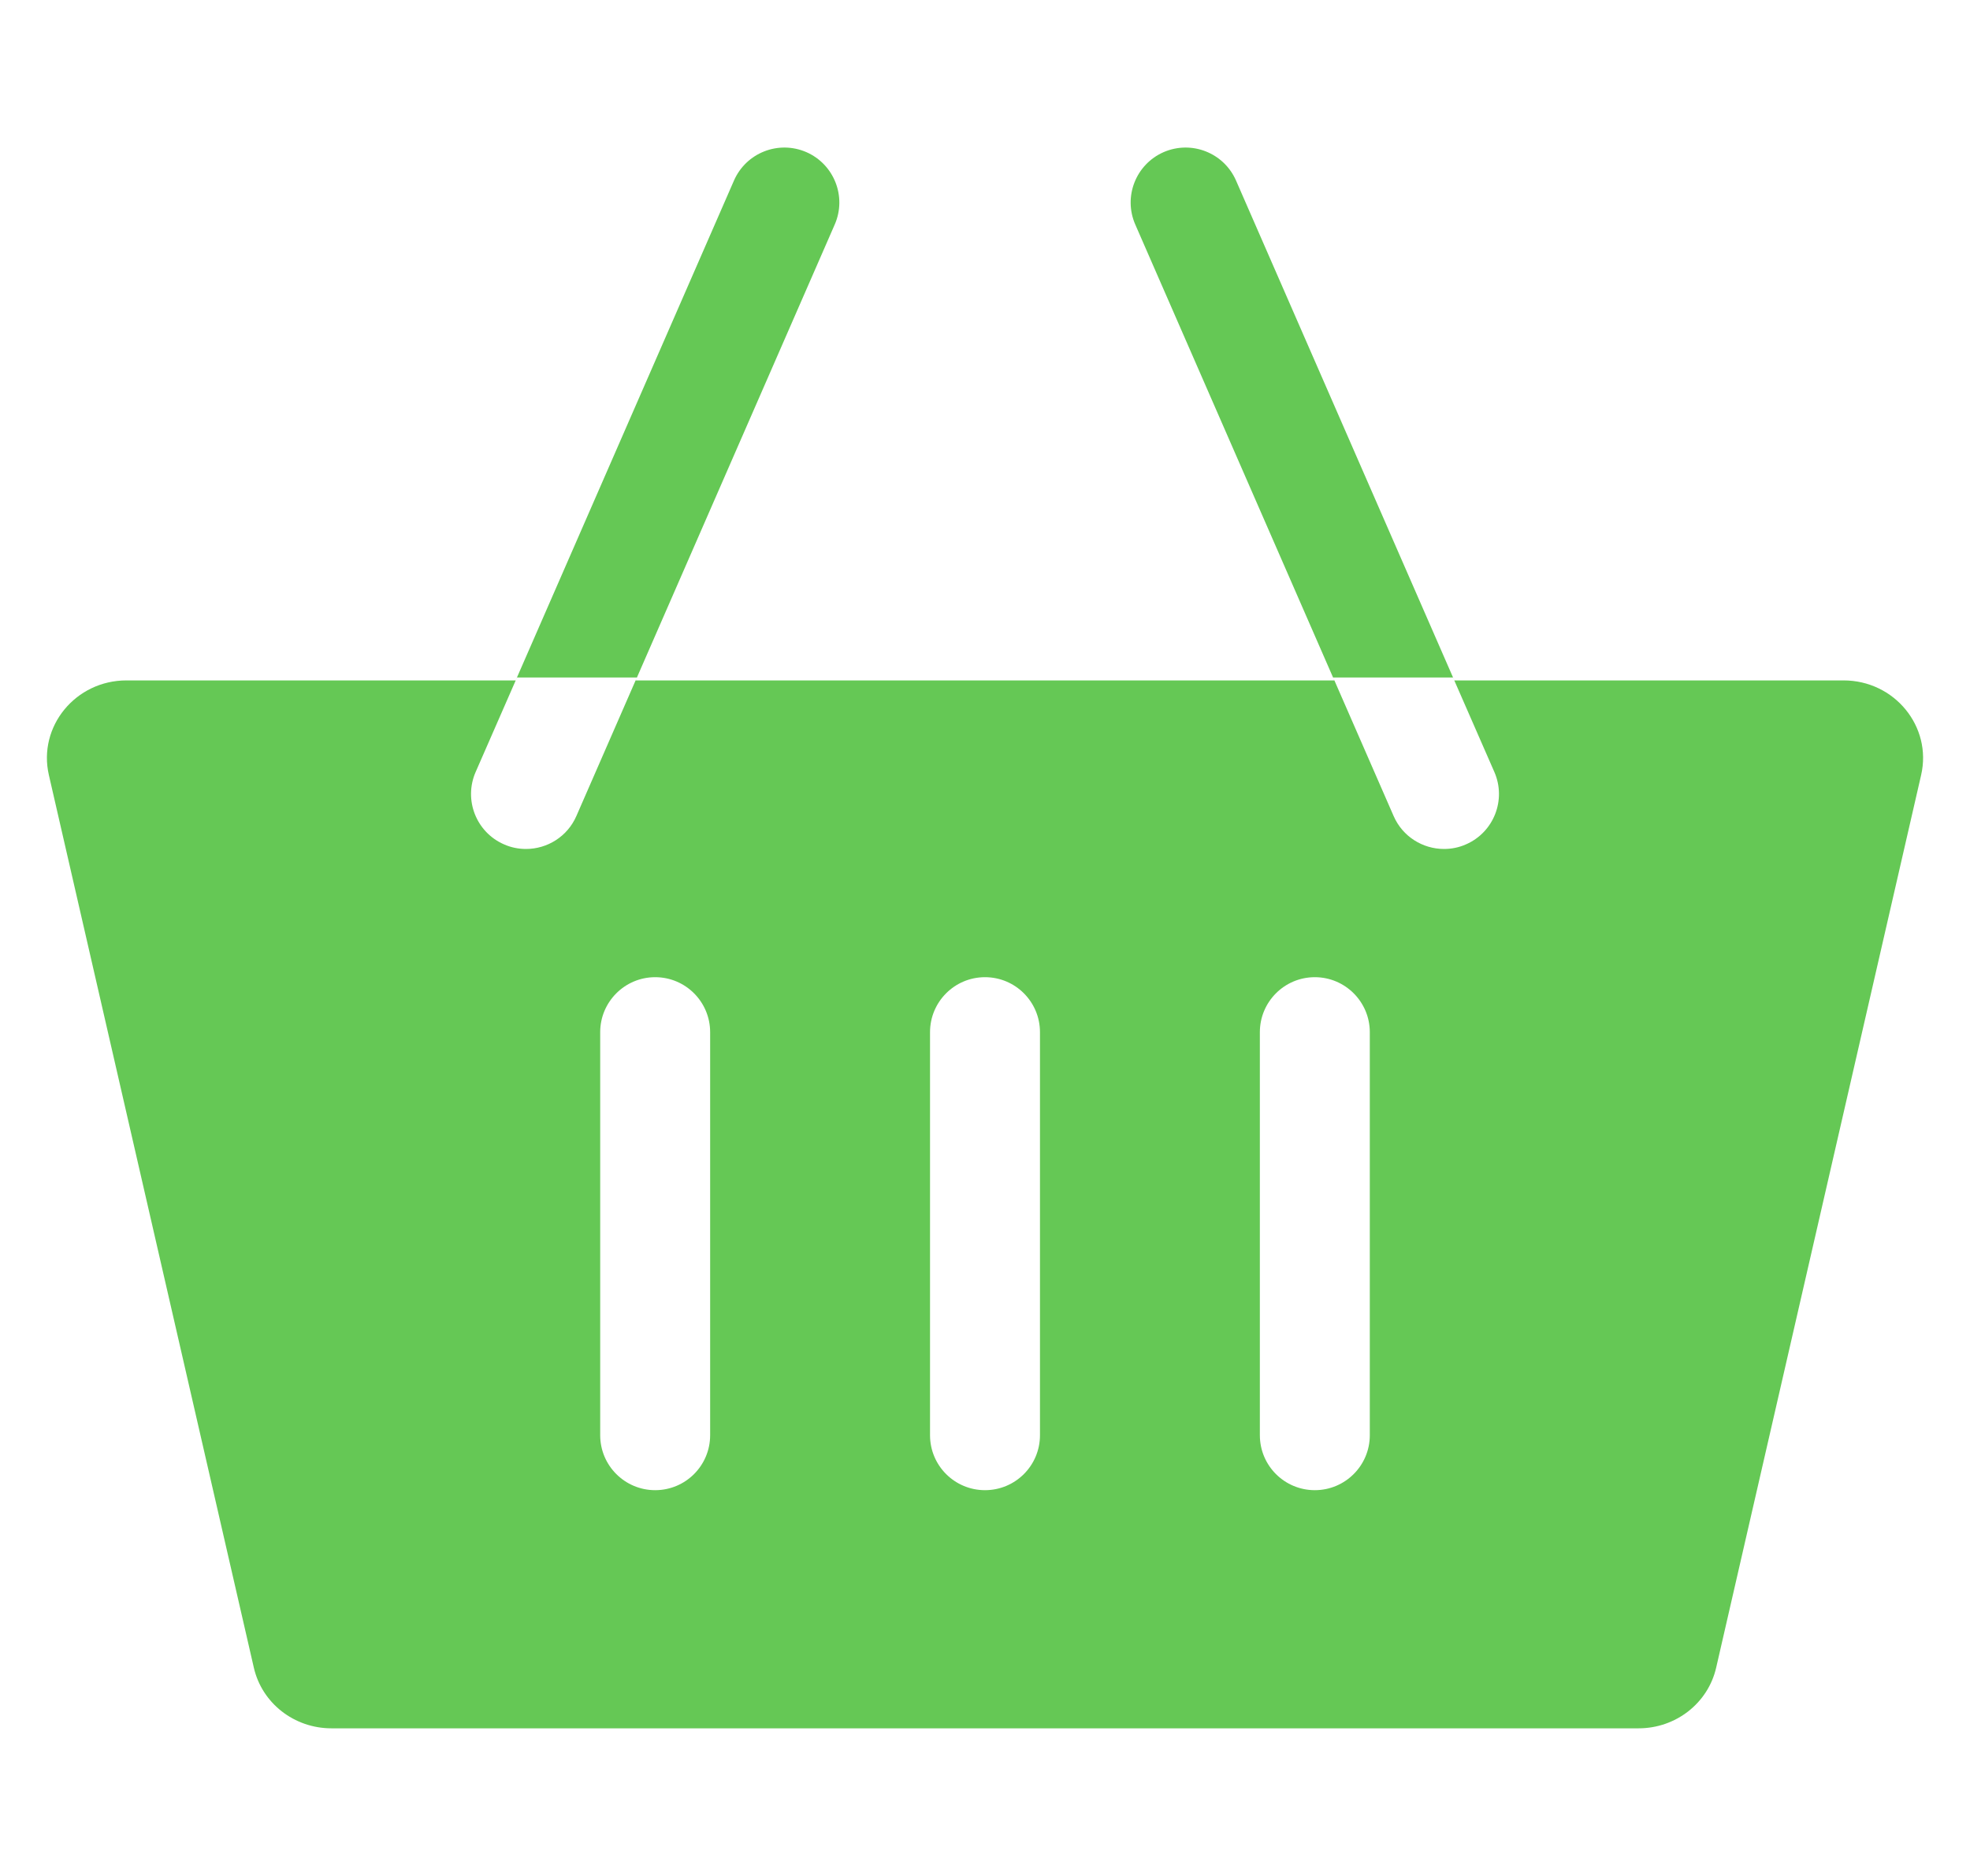 <svg width="21" height="20" viewBox="0 0 21 20" fill="none" xmlns="http://www.w3.org/2000/svg">
<g clip-path="url(#clip0_7_1611)">
<path d="M19.652 7.254H15.503L13.176 1.925C13.046 1.628 12.701 1.493 12.404 1.622C12.108 1.752 11.972 2.097 12.102 2.394L14.224 7.254H6.776L8.898 2.394C9.028 2.097 8.892 1.752 8.596 1.622C8.299 1.493 7.954 1.628 7.824 1.925L5.497 7.254H1.348C0.805 7.254 0.402 7.746 0.521 8.263L2.706 17.78C2.793 18.158 3.136 18.426 3.533 18.426H17.467C17.864 18.426 18.207 18.158 18.294 17.78L20.479 8.263C20.598 7.746 20.195 7.254 19.652 7.254V7.254ZM5.607 9.051C5.529 9.051 5.449 9.036 5.373 9.002C5.076 8.873 4.941 8.527 5.07 8.231L5.511 7.223H6.789L6.144 8.7C6.048 8.92 5.833 9.051 5.607 9.051ZM7.57 15.301C7.57 15.625 7.308 15.887 6.984 15.887C6.661 15.887 6.398 15.625 6.398 15.301V11.004C6.398 10.681 6.661 10.418 6.984 10.418C7.308 10.418 7.57 10.681 7.57 11.004V15.301ZM11.086 15.301C11.086 15.625 10.824 15.887 10.5 15.887C10.176 15.887 9.914 15.625 9.914 15.301V11.004C9.914 10.681 10.176 10.418 10.5 10.418C10.824 10.418 11.086 10.681 11.086 11.004V15.301ZM14.602 15.301C14.602 15.625 14.339 15.887 14.016 15.887C13.692 15.887 13.43 15.625 13.43 15.301V11.004C13.43 10.681 13.692 10.418 14.016 10.418C14.339 10.418 14.602 10.681 14.602 11.004V15.301ZM15.627 9.002C15.551 9.036 15.471 9.051 15.393 9.051C15.167 9.051 14.952 8.92 14.856 8.7L14.211 7.223H15.489L15.93 8.231C16.059 8.527 15.924 8.873 15.627 9.002Z" fill="#65C855"/>
</g>
<defs>
<clipPath id="clip0_7_1611">
<rect width="20" height="20" fill="white" transform="translate(0.5)"/>
</clipPath>
</defs>
</svg>
